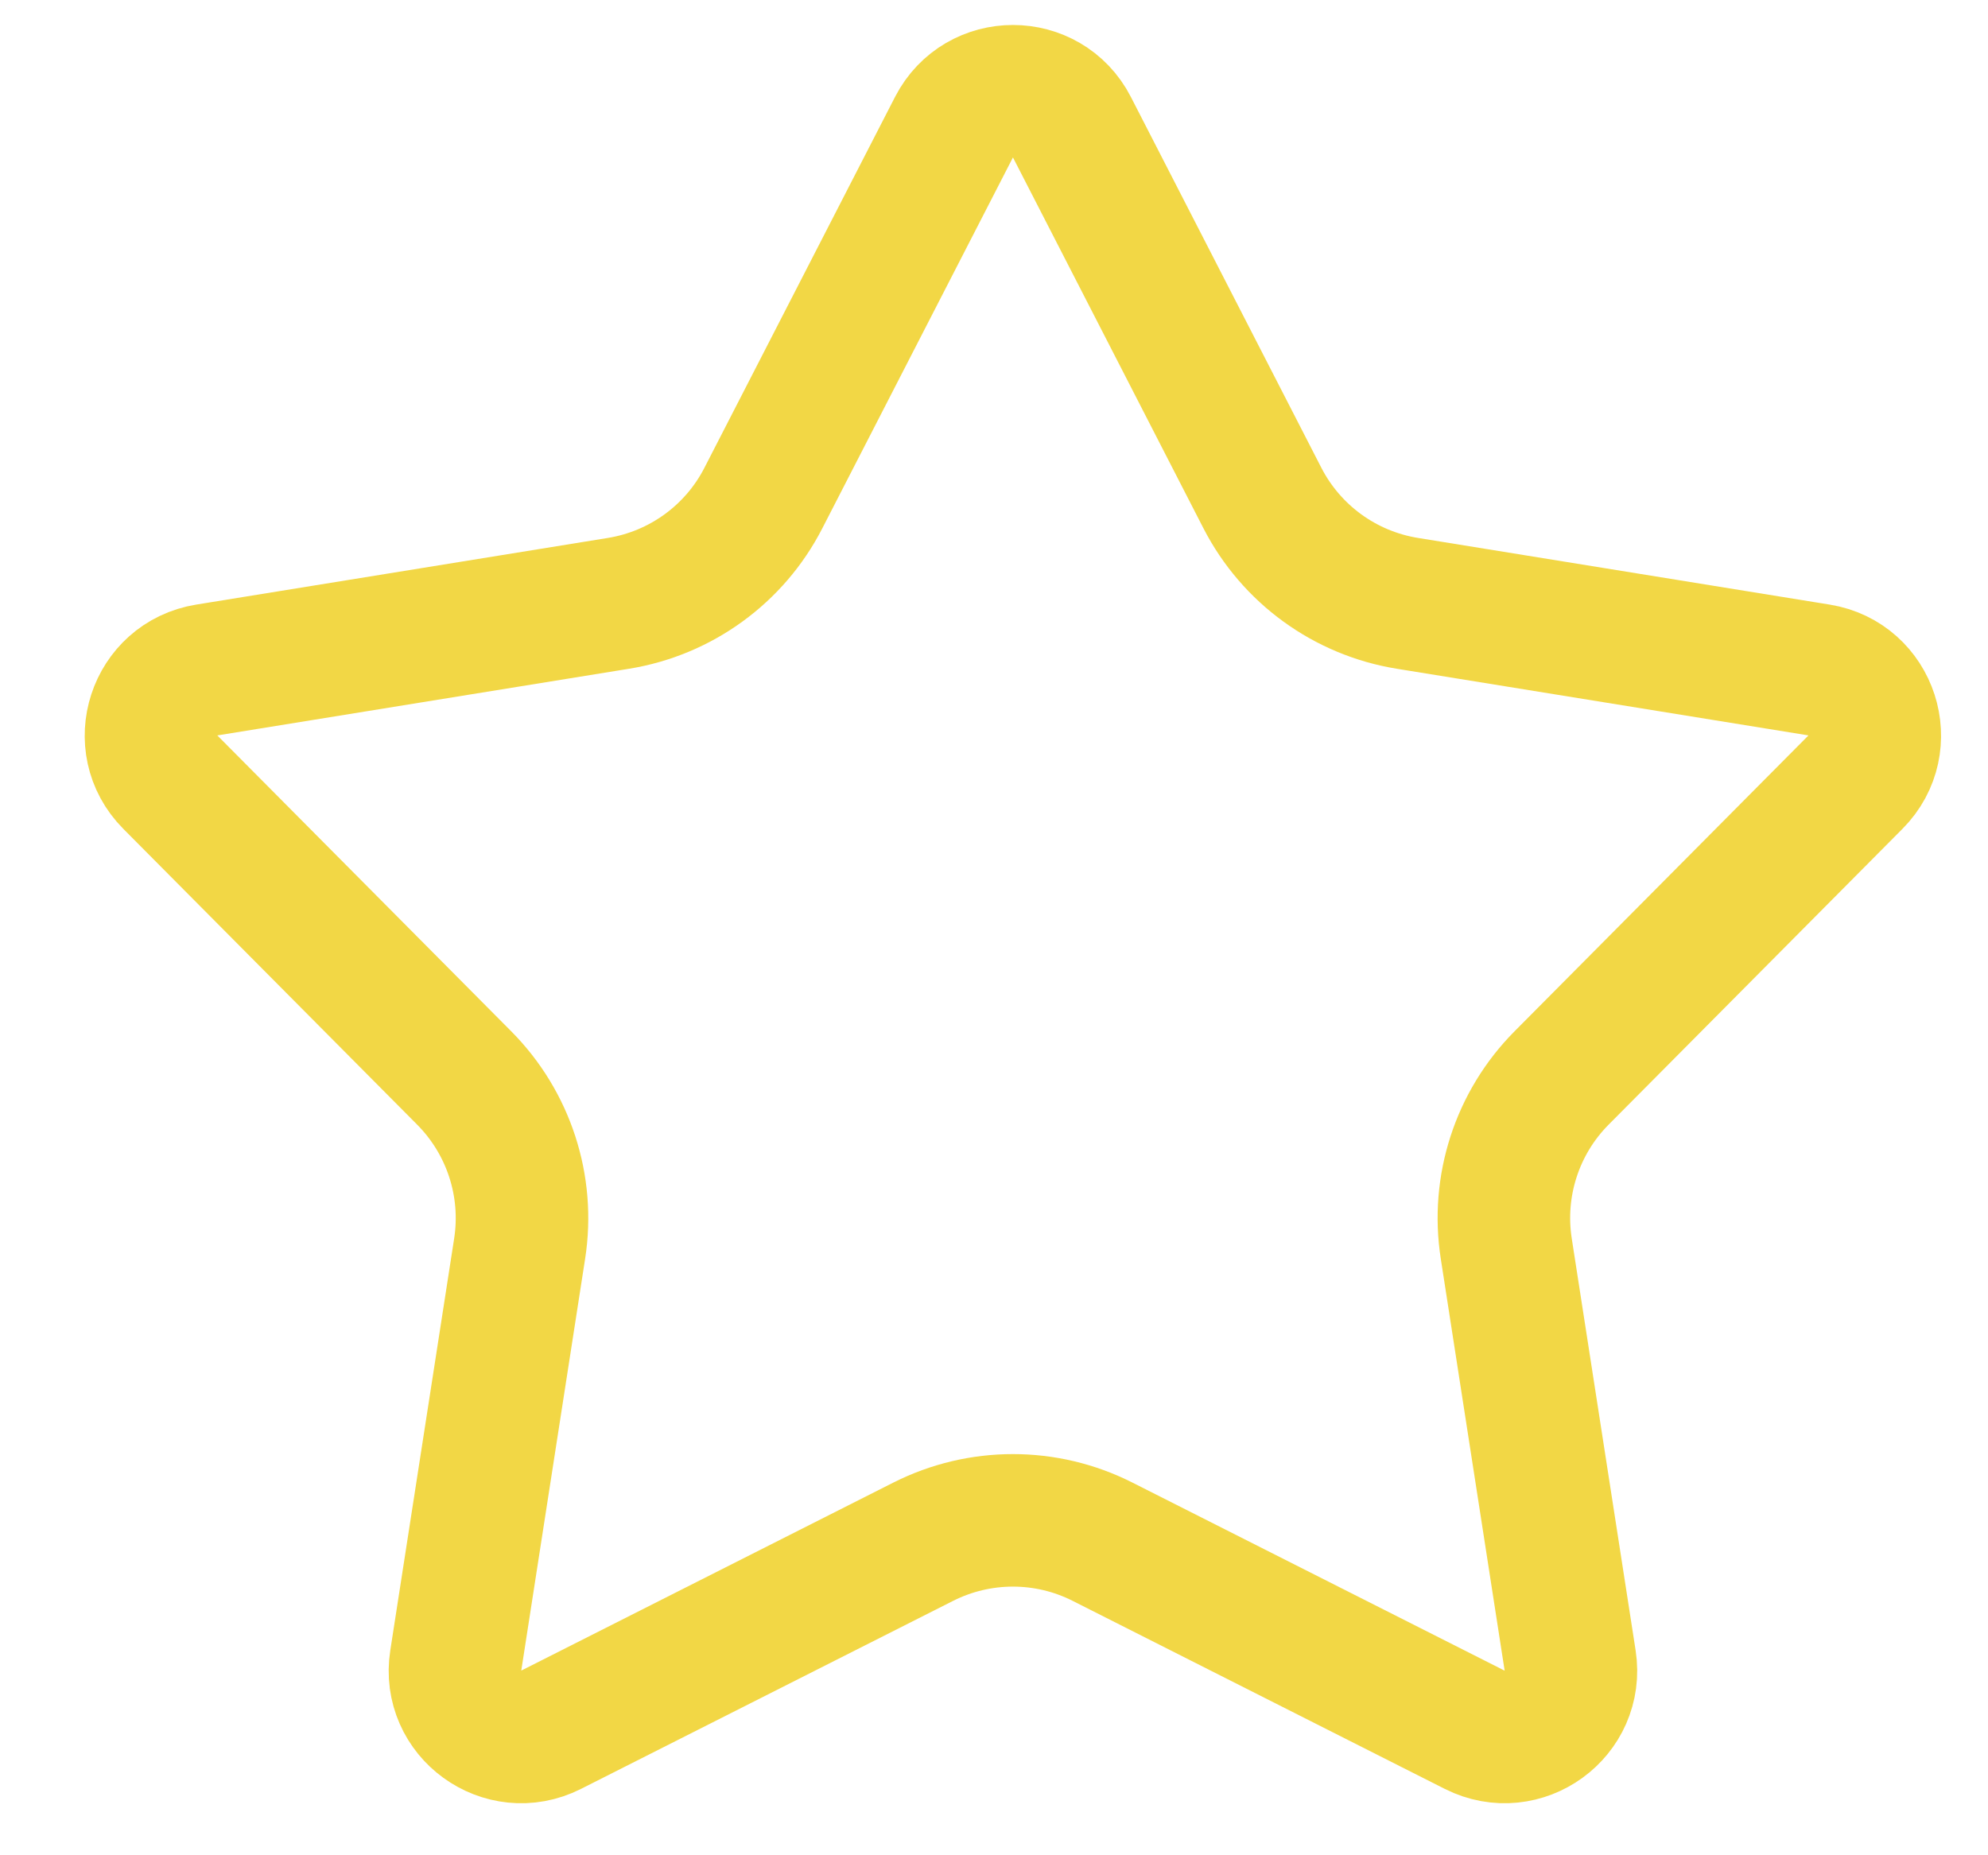 <svg width="15" height="14" viewBox="0 0 15 14" fill="none" xmlns="http://www.w3.org/2000/svg">
<path d="M7.198 0.96C7.384 0.598 7.902 0.598 8.088 0.96L9.525 3.758C9.743 4.182 10.149 4.477 10.62 4.553L13.726 5.056C14.127 5.121 14.287 5.613 14 5.902L11.783 8.134C11.447 8.472 11.292 8.95 11.365 9.421L11.847 12.53C11.909 12.932 11.491 13.236 11.127 13.053L8.319 11.634C7.894 11.419 7.392 11.419 6.966 11.634L4.158 13.053C3.795 13.236 3.376 12.932 3.439 12.53L3.921 9.421C3.994 8.95 3.838 8.472 3.502 8.134L1.285 5.902C0.998 5.613 1.158 5.121 1.56 5.056L4.666 4.553C5.136 4.477 5.543 4.182 5.76 3.758L7.198 0.96Z" stroke="#F2D745"/>
</svg>
